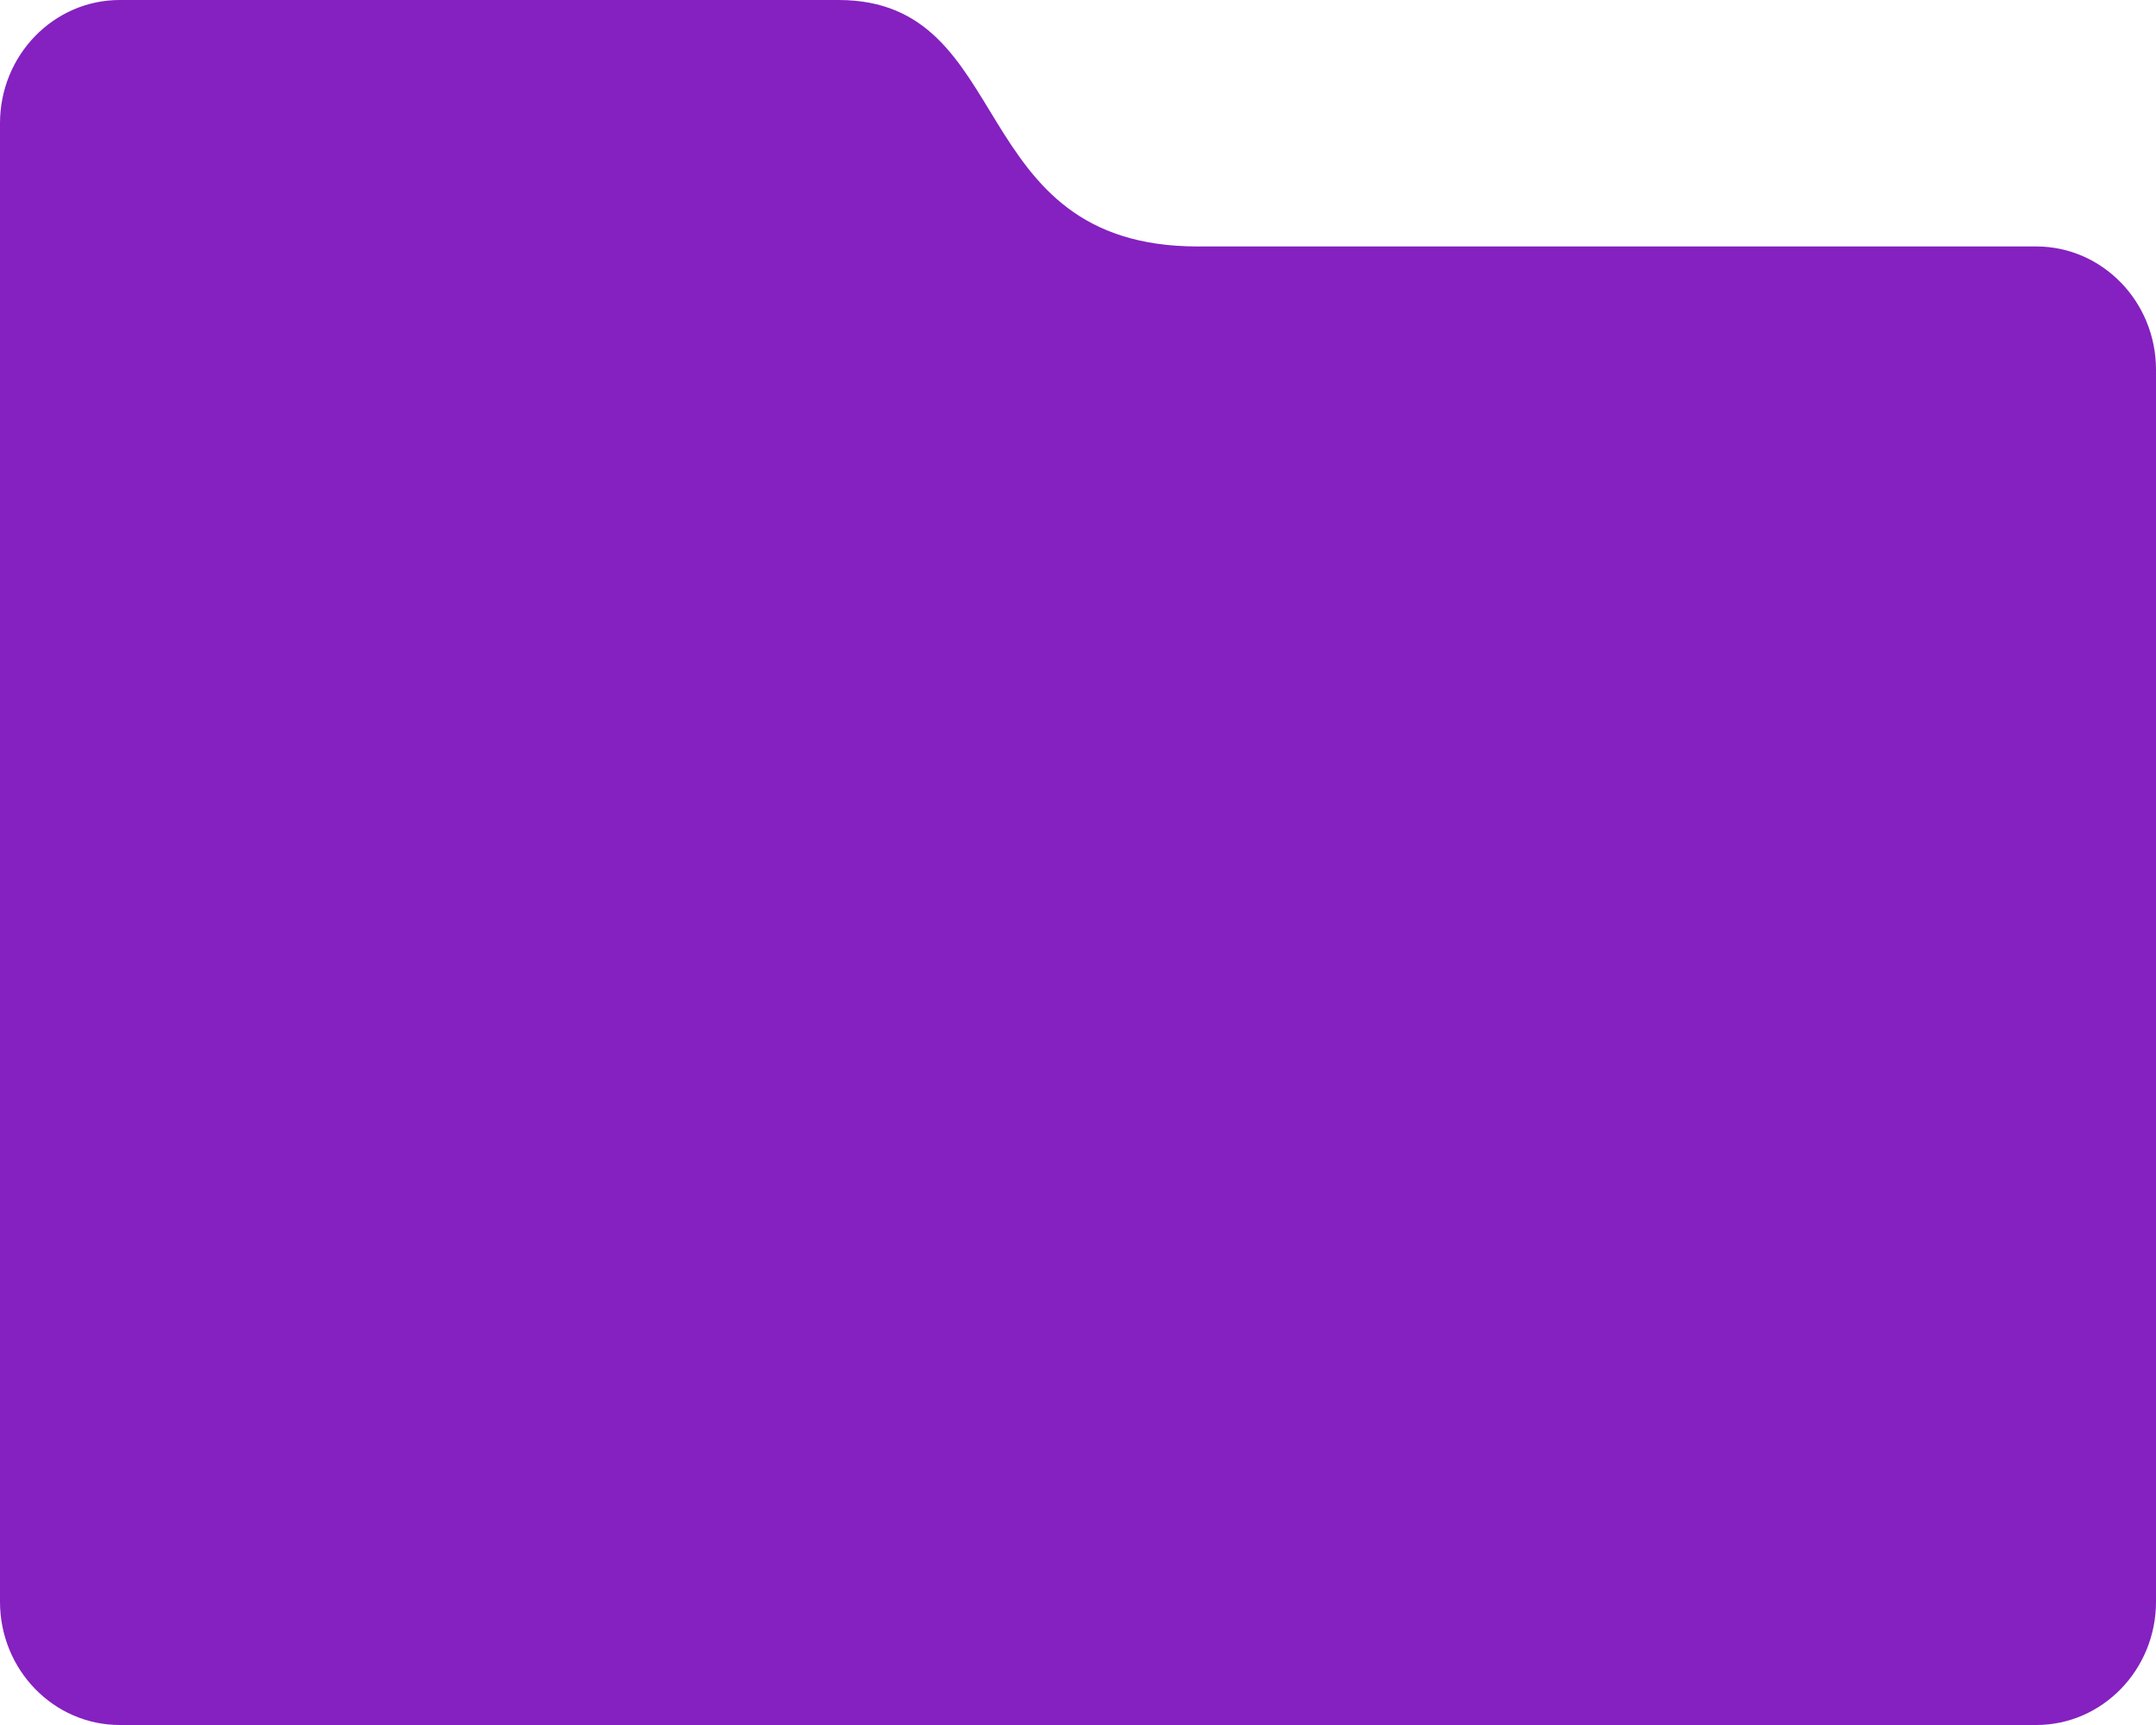 <svg width="20" height="16" viewBox="0 0 20 16" fill="none" xmlns="http://www.w3.org/2000/svg">
<path fill-rule="evenodd" clip-rule="evenodd" d="M0 14.857V1.143C0 0.512 0.498 0 1.111 0H7.778C9.445 0 8.93 2.286 11.111 2.286H18.889C19.502 2.286 20 2.798 20 3.429V14.857C20 15.488 19.502 16 18.889 16H1.111C0.498 16 0 15.488 0 14.857H0Z" fill="#8421C0"/>
</svg>
